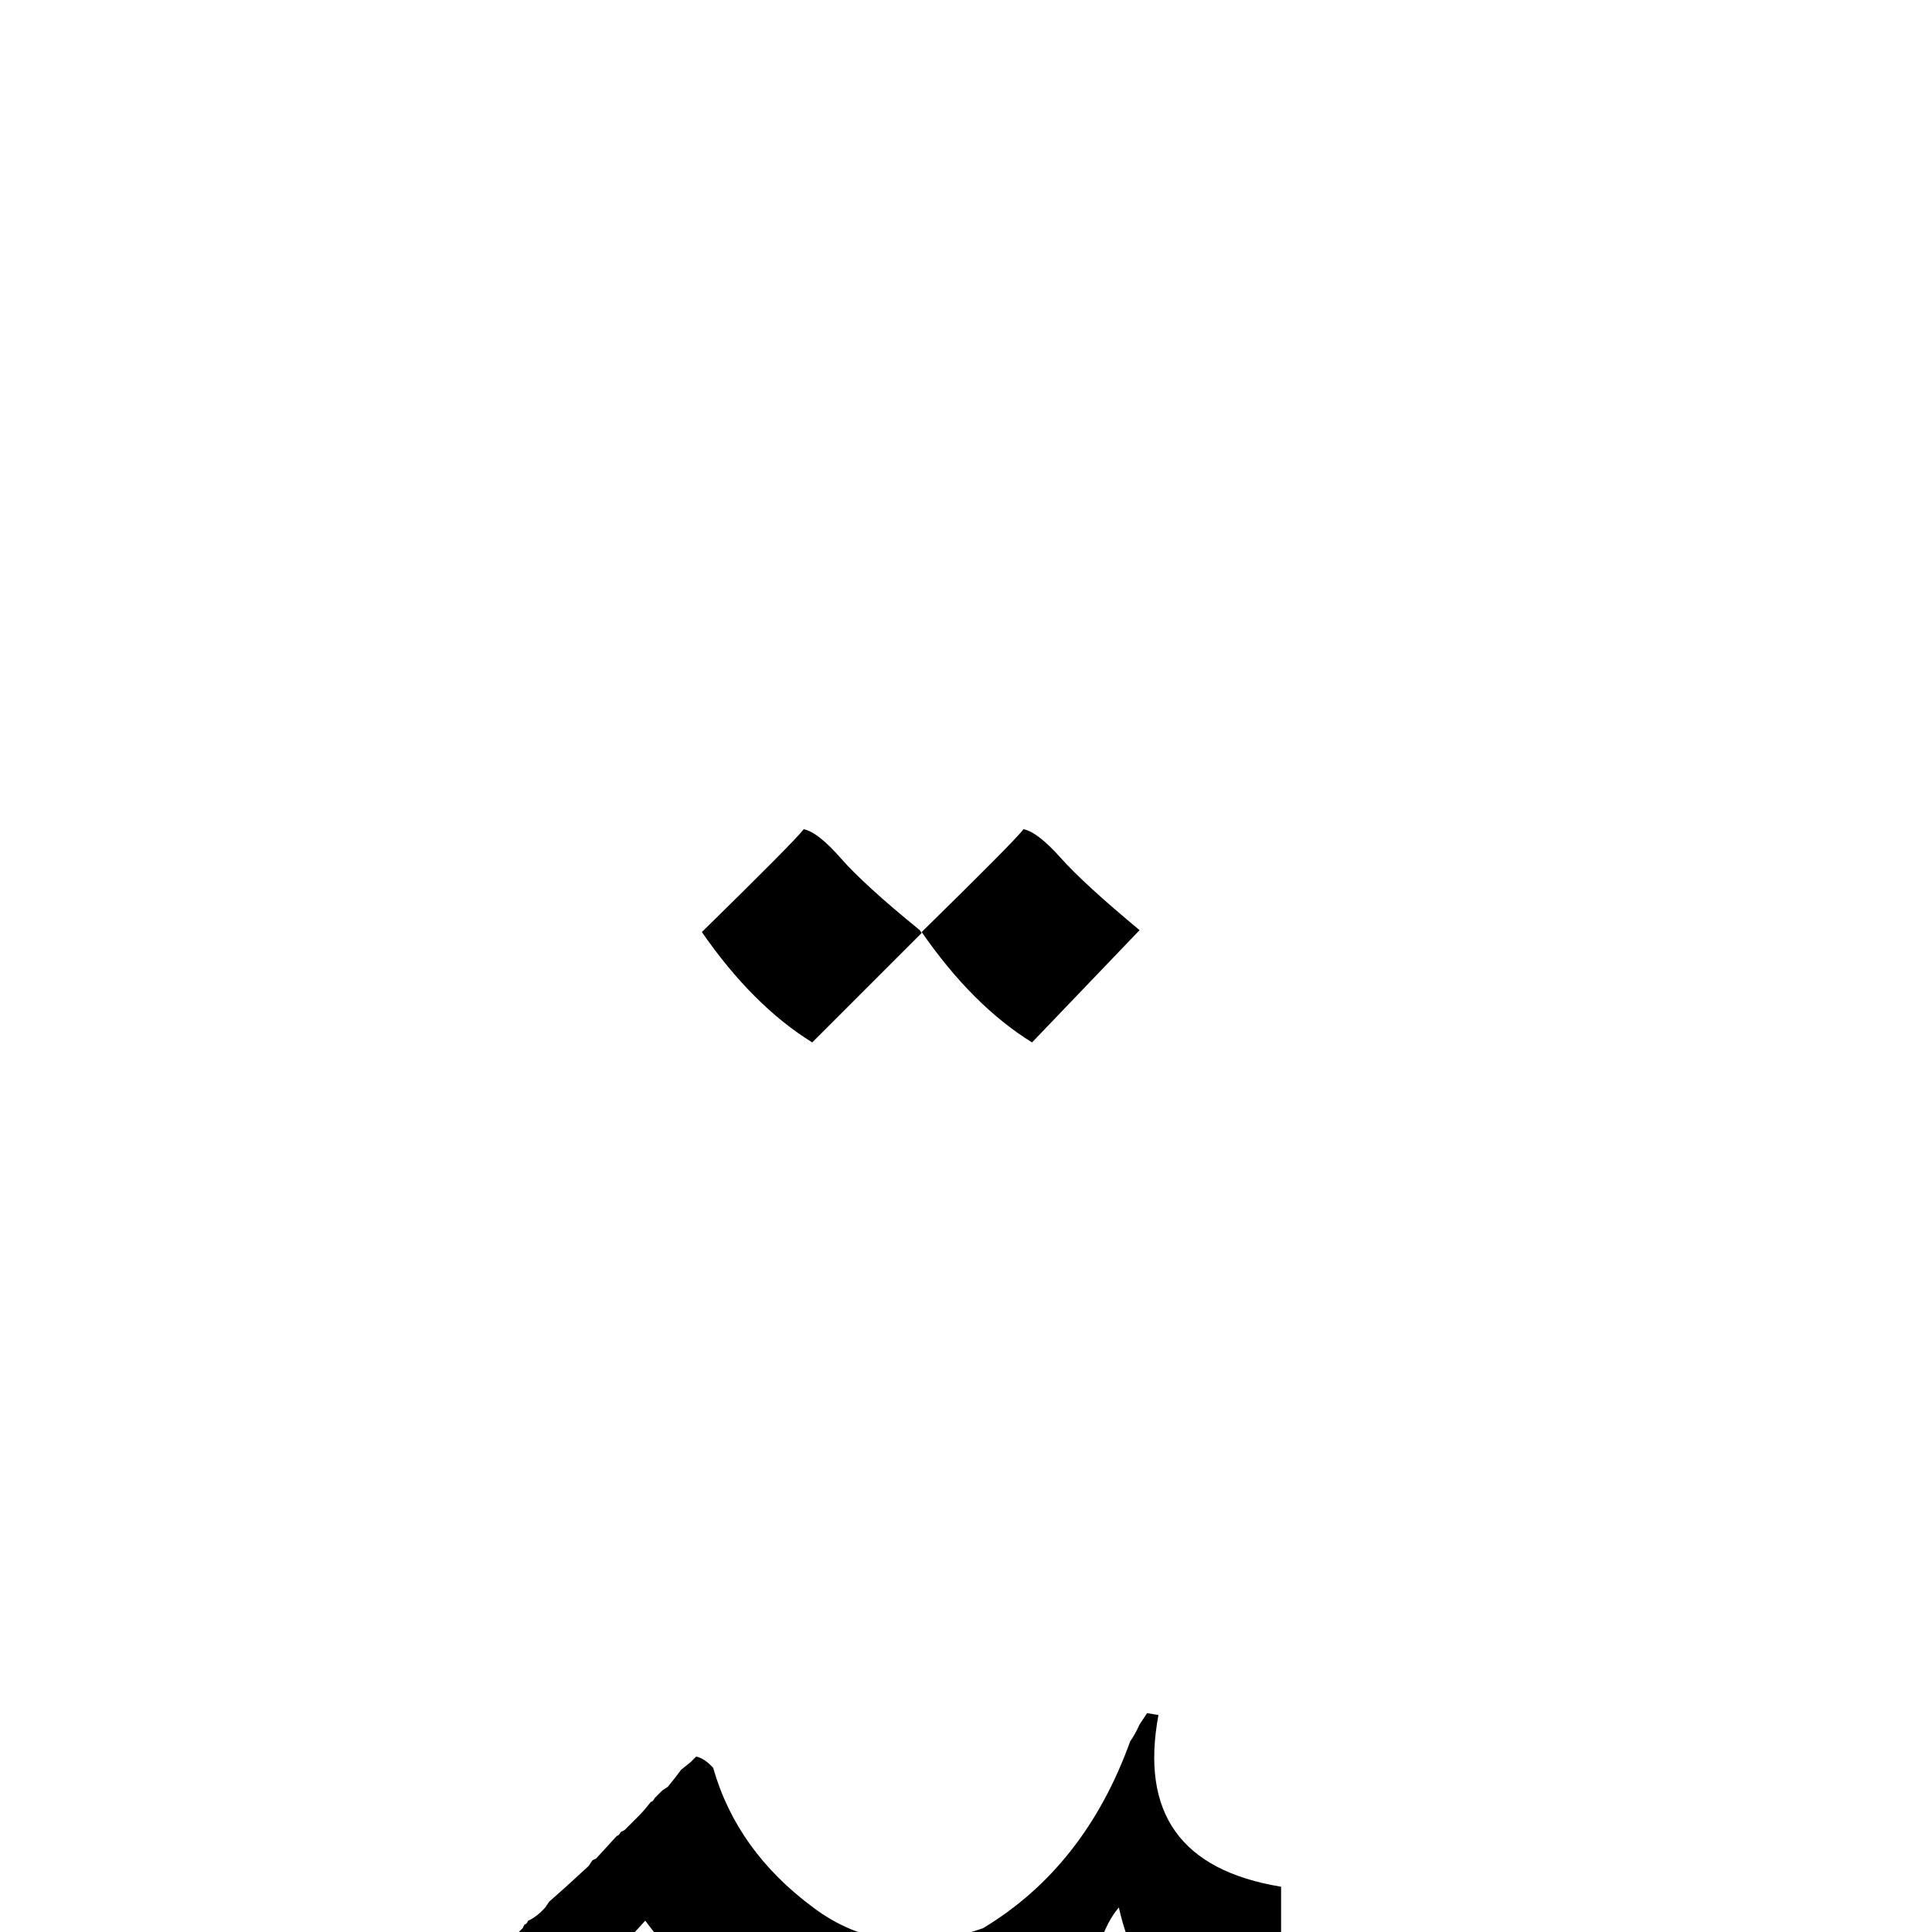 <?xml version="1.0" standalone="no"?>
<!DOCTYPE svg PUBLIC "-//W3C//DTD SVG 1.1//EN" "http://www.w3.org/Graphics/SVG/1.1/DTD/svg11.dtd" >
<svg viewBox="-280 -523 2048 2048">
  <g transform="matrix(1 0 0 -1 0 1638)">
   <path fill="currentColor"
d="M928 333q-5 -11 -10 -18q-48 -133 -156 -198q-103 -36 -180 22q-81 60 -106 148q-9 10 -18 12l-6 -6l-10 -8l-6 -8l-8 -10l-6 -4l-8 -8q-2 -4 -4 -4q-7 -9 -12 -14l-4 -4l-4 -4l-4 -4l-4 -4l-4 -2q-2 -4 -4 -4l-22 -24l-4 -2l-4 -6l-24 -22l-18 -16l-4 -6q-9 -10 -18 -14
q-2 -4 -4 -4l-2 -4l-4 -4l-4 -2l-2 -4l-4 -2q-7 -10 -14 -16l-18 -16l-4 -4q-20 -20 -34 -30l-2 -4l-4 -4l-4 -2q-10 -13 -22 -20q-2 -4 -4 -4q-7 -9 -12 -14l-6 -2q-16 -20 -32 -30q-10 -13 -22 -20l-10 -10l-10 -10l-10 -10l-4 -2l-4 -6q-16 -12 -24 -22l-6 -2l-4 -6
l-24 -22l-10 -10l-12 -8q-2 -4 -4 -4q-5 -7 -12 -10q-13 -16 -28 -26q-5 -7 -12 -10l-2 -4l-4 -4l-12 -8q-7 -9 -14 -14l-10 -10l-12 -8l-10 -10l-6 -6l-12 -10l-6 -6l-6 -4q-13 -15 -24 -22q-16 -16 -28 -24l-6 -6q-20 -20 -34 -30l-2 -138l8 8q11 7 18 14l6 6l4 4l6 6l6 4
l4 4l6 4q19 20 34 30l10 10q16 17 28 24q2 4 4 4q22 24 40 36l4 6q16 12 24 22l4 4l26 22l32 30l4 4l4 4l4 4l4 2l14 14l4 4l4 2q10 13 22 20l8 10l4 4l4 2q10 13 22 20q10 13 22 20l10 12l10 8l10 12l12 10l4 6l6 2q7 9 12 14l4 4l4 2q2 4 4 4l22 24l10 8l10 8l8 10l8 8
l4 2q2 4 4 4q16 20 30 30q2 4 4 4q14 18 28 28q7 11 16 16q7 9 14 14l4 6l18 16l4 6l6 6l4 6l4 2q2 4 4 4l22 24q229 -305 436 -94l4 8l6 6q10 17 20 28q4 12 10 18l2 6l4 4q8 24 20 38q32 -141 172 -144v62v28v6v10v6v8v6v40q-159 26 -130 182l-12 2zM805 1282
q-10 -13 -108 -109q54 -78 117 -117l114 119q-59 49 -83.5 76.5t-39.5 30.5zM572 1282q-10 -13 -108 -109q54 -78 117 -117l116 116l-2 3q-59 48 -83.5 76t-39.5 31z" />
  </g>

</svg>
